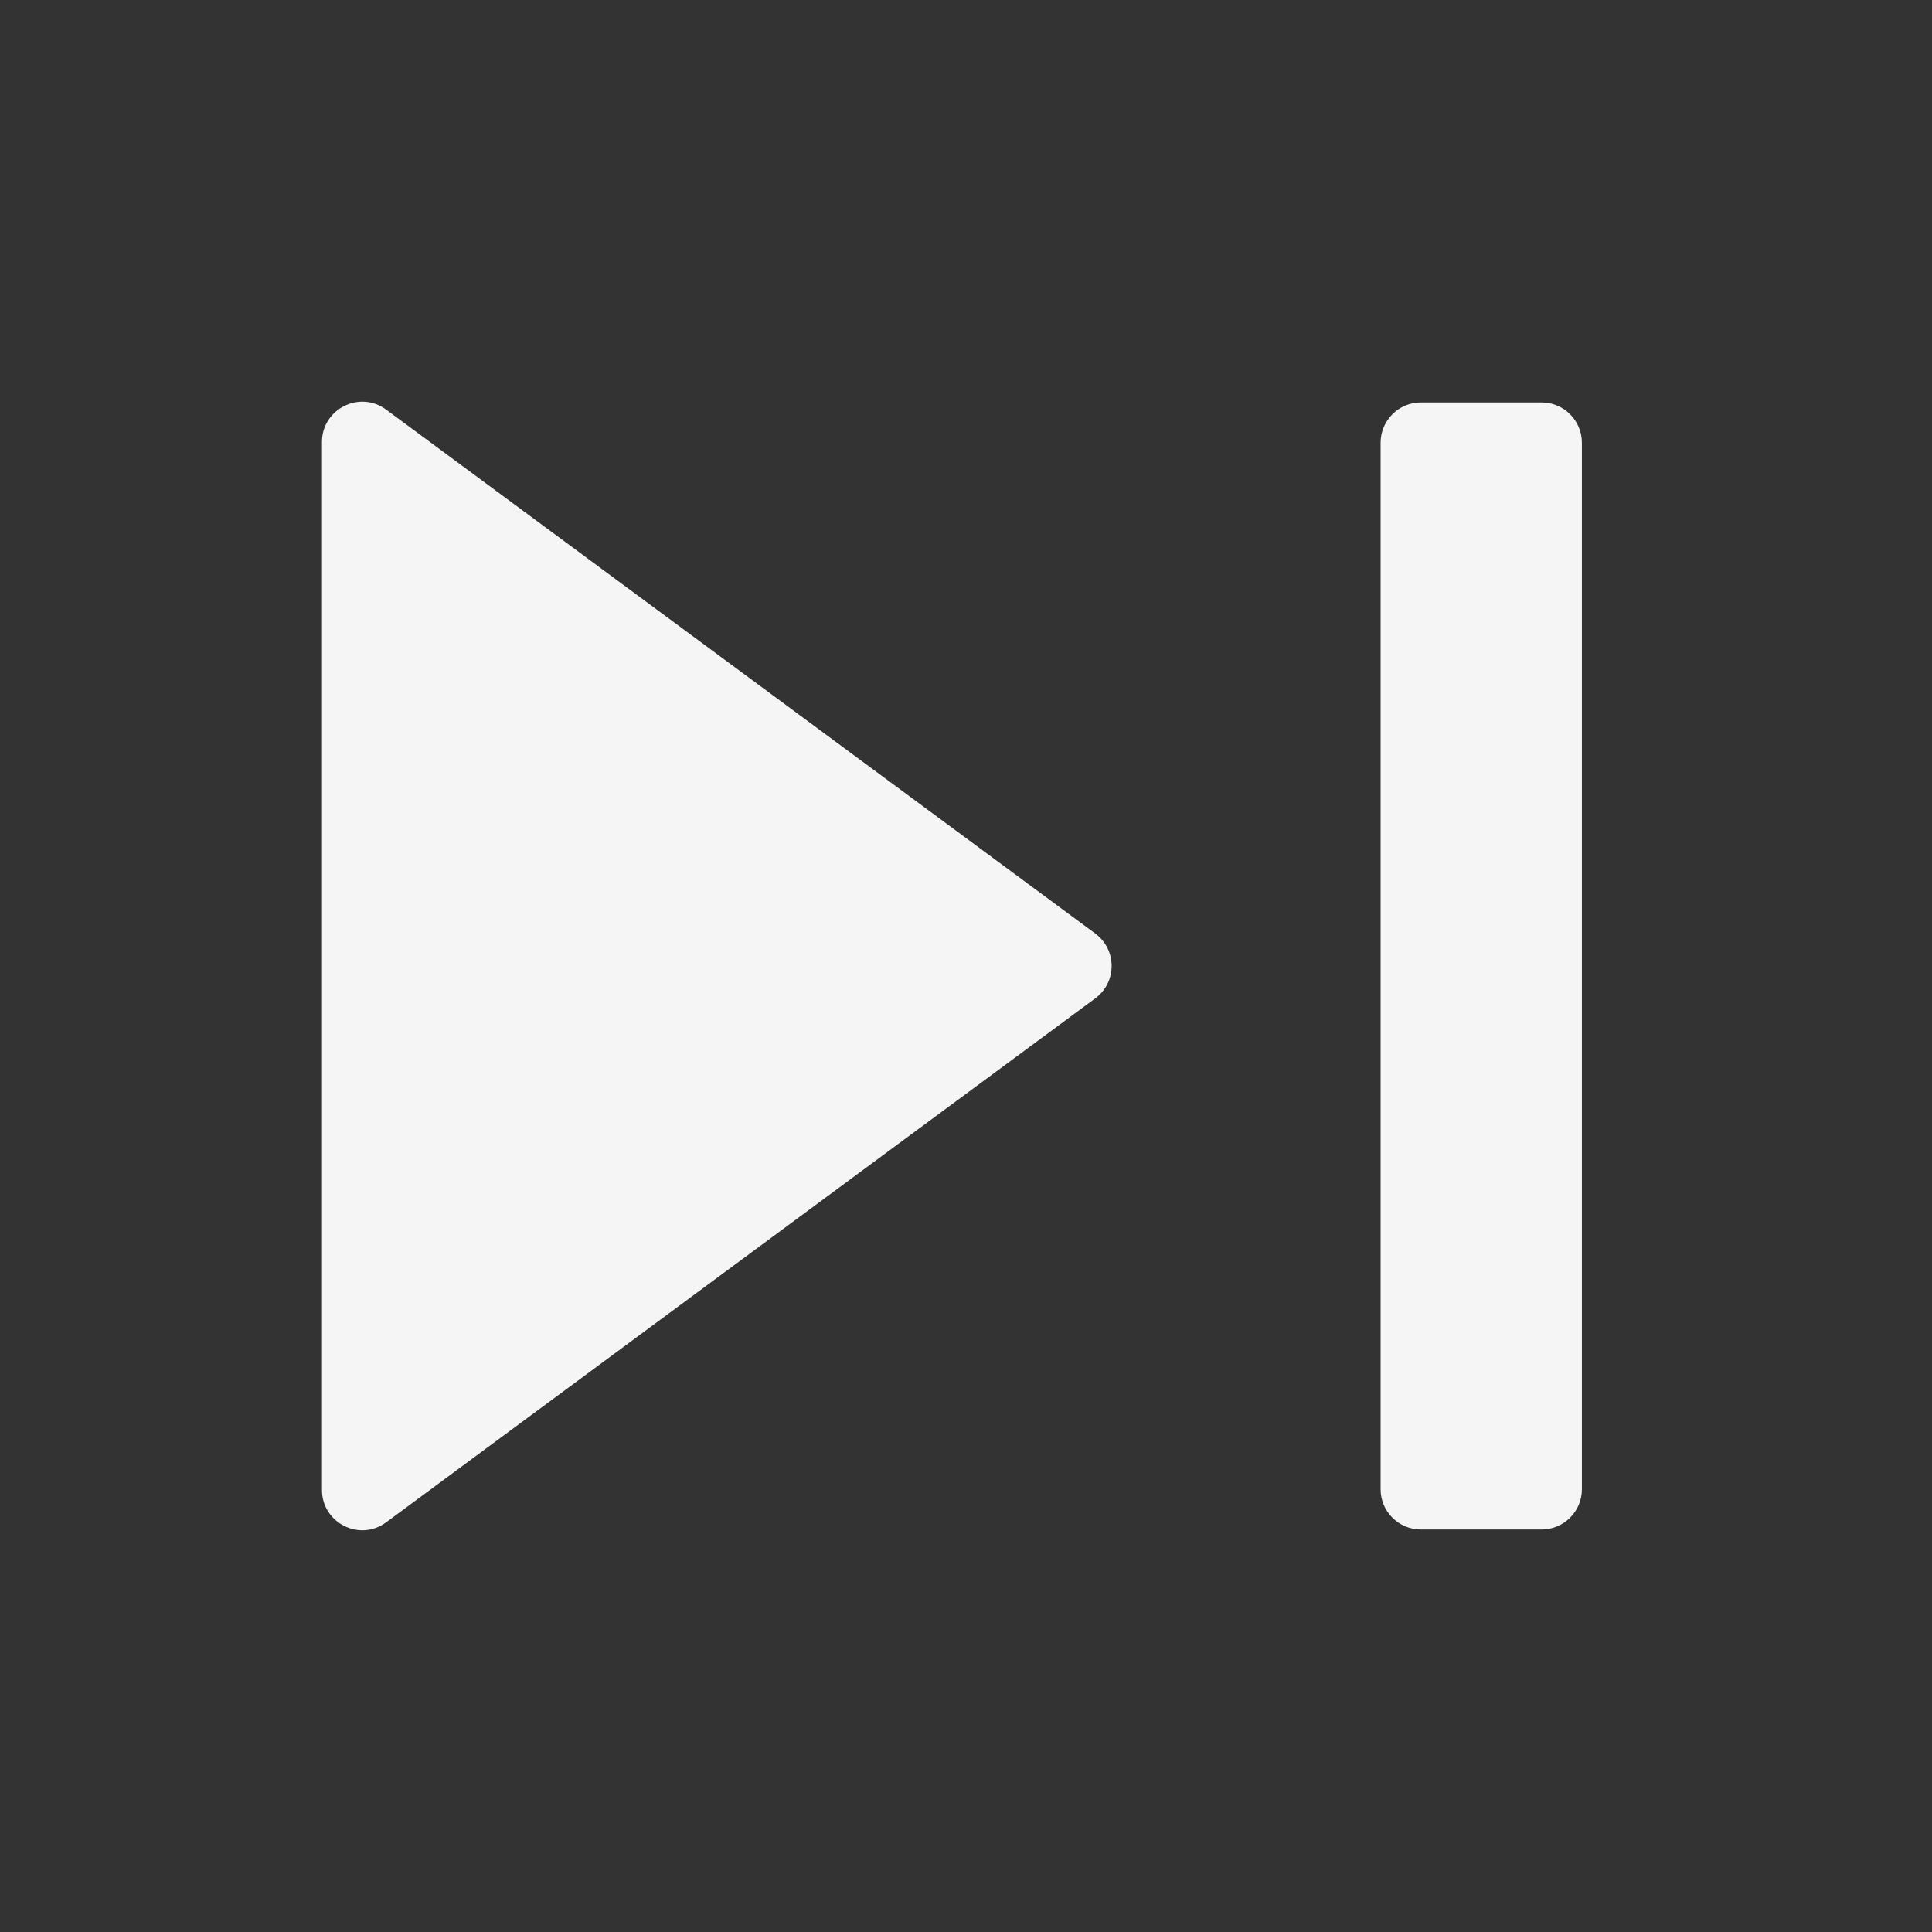 <svg width="32" height="32" viewBox="0 0 32 32" fill="none" xmlns="http://www.w3.org/2000/svg">
<rect x="0" y="0" width="32" height="32" fill="#333333" stroke="none"/>
<g clip-path="url(#clip0_130_137)">
<path d="M6.396 6.785C5.956 6.46 5.333 6.774 5.333 7.321V24.678C5.333 25.225 5.956 25.54 6.396 25.214L18.142 16.535C18.502 16.269 18.502 15.73 18.142 15.463L6.396 6.785Z" fill="#F5F5F5"/>
<path d="M23.534 6.666C23.166 6.666 22.867 6.965 22.867 7.333V24.666C22.867 25.035 23.166 25.333 23.534 25.333H25.534C25.902 25.333 26.201 25.035 26.201 24.666V7.333C26.201 6.965 25.902 6.666 25.534 6.666H23.534Z" fill="#F5F5F5"/>
</g>
<defs>
<clipPath id="clip0_130_137">
<rect width="32" height="32" fill="white"/>
</clipPath>
</defs>
</svg>
